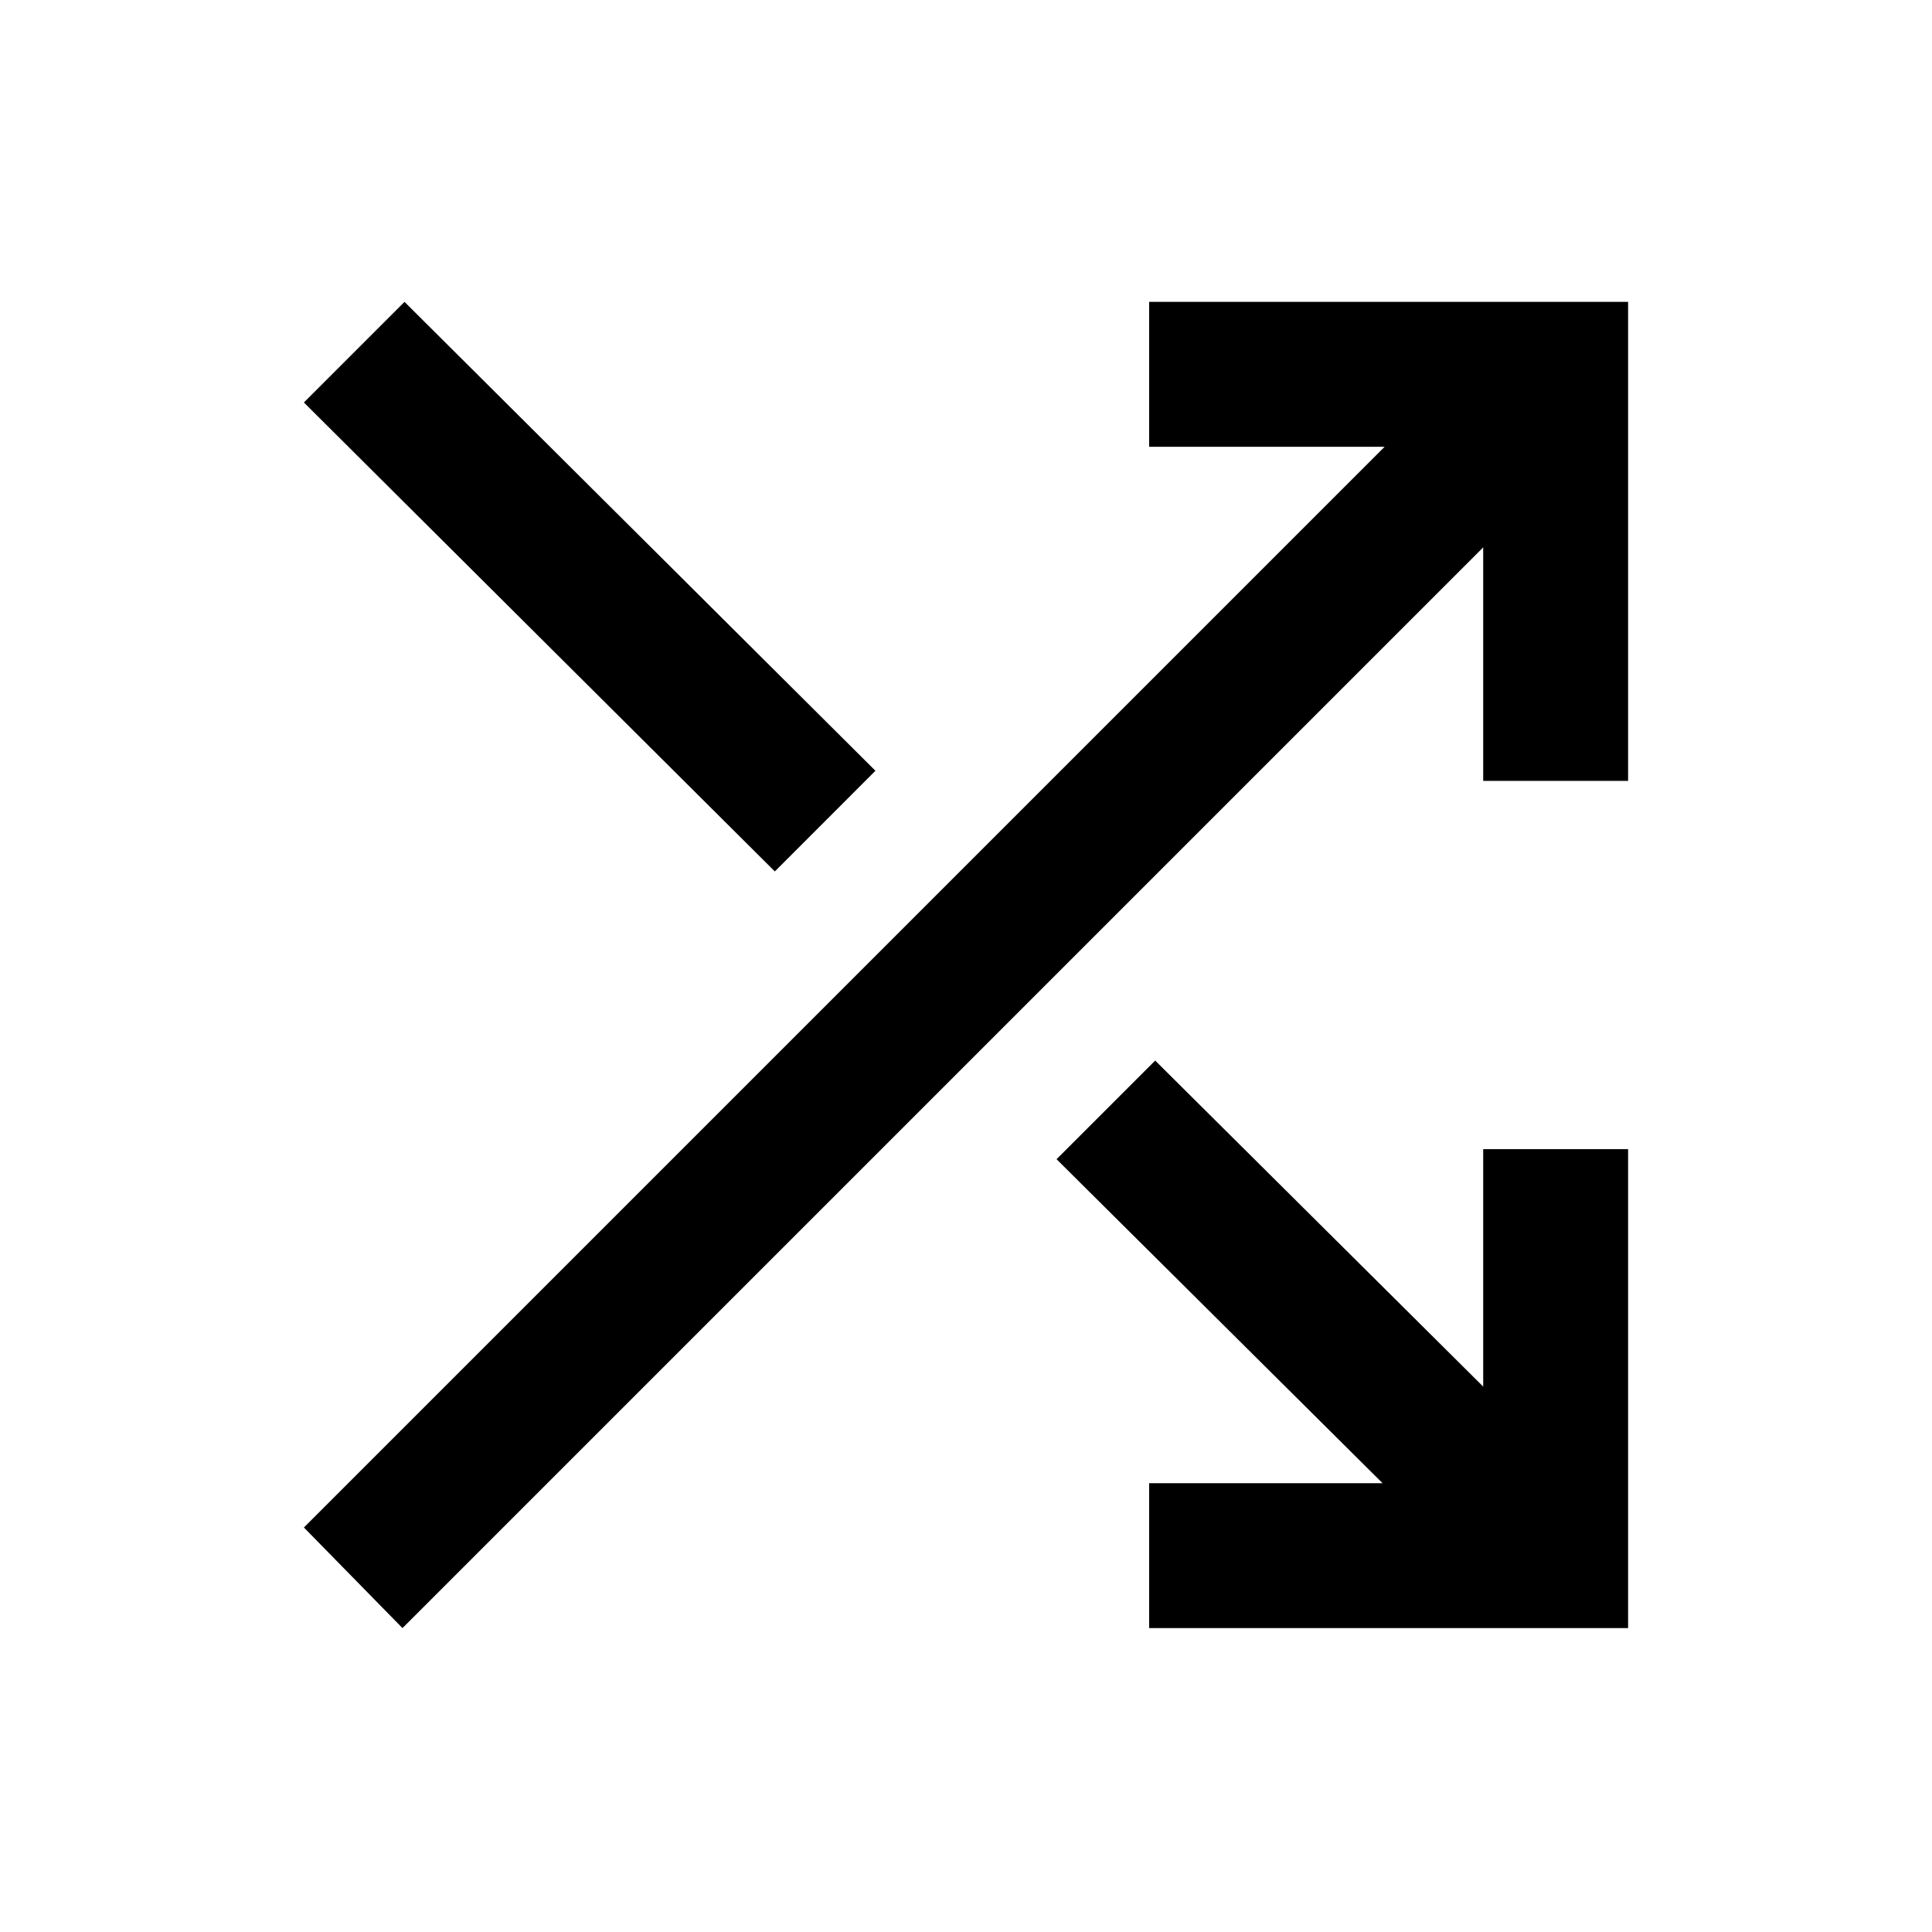 <svg xmlns="http://www.w3.org/2000/svg" height="40" width="40"><path d="m16.042 18.042-9.75-9.709L8.375 6.25l9.75 9.708Zm7.75 15.666v-3h4.833L21.875 24l2.042-2.042 6.791 6.75v-4.916h3v9.916Zm-15.459 0-2.041-2.083L28.667 9.25h-4.875v-3h9.916v9.917h-3v-4.834Z"/></svg>